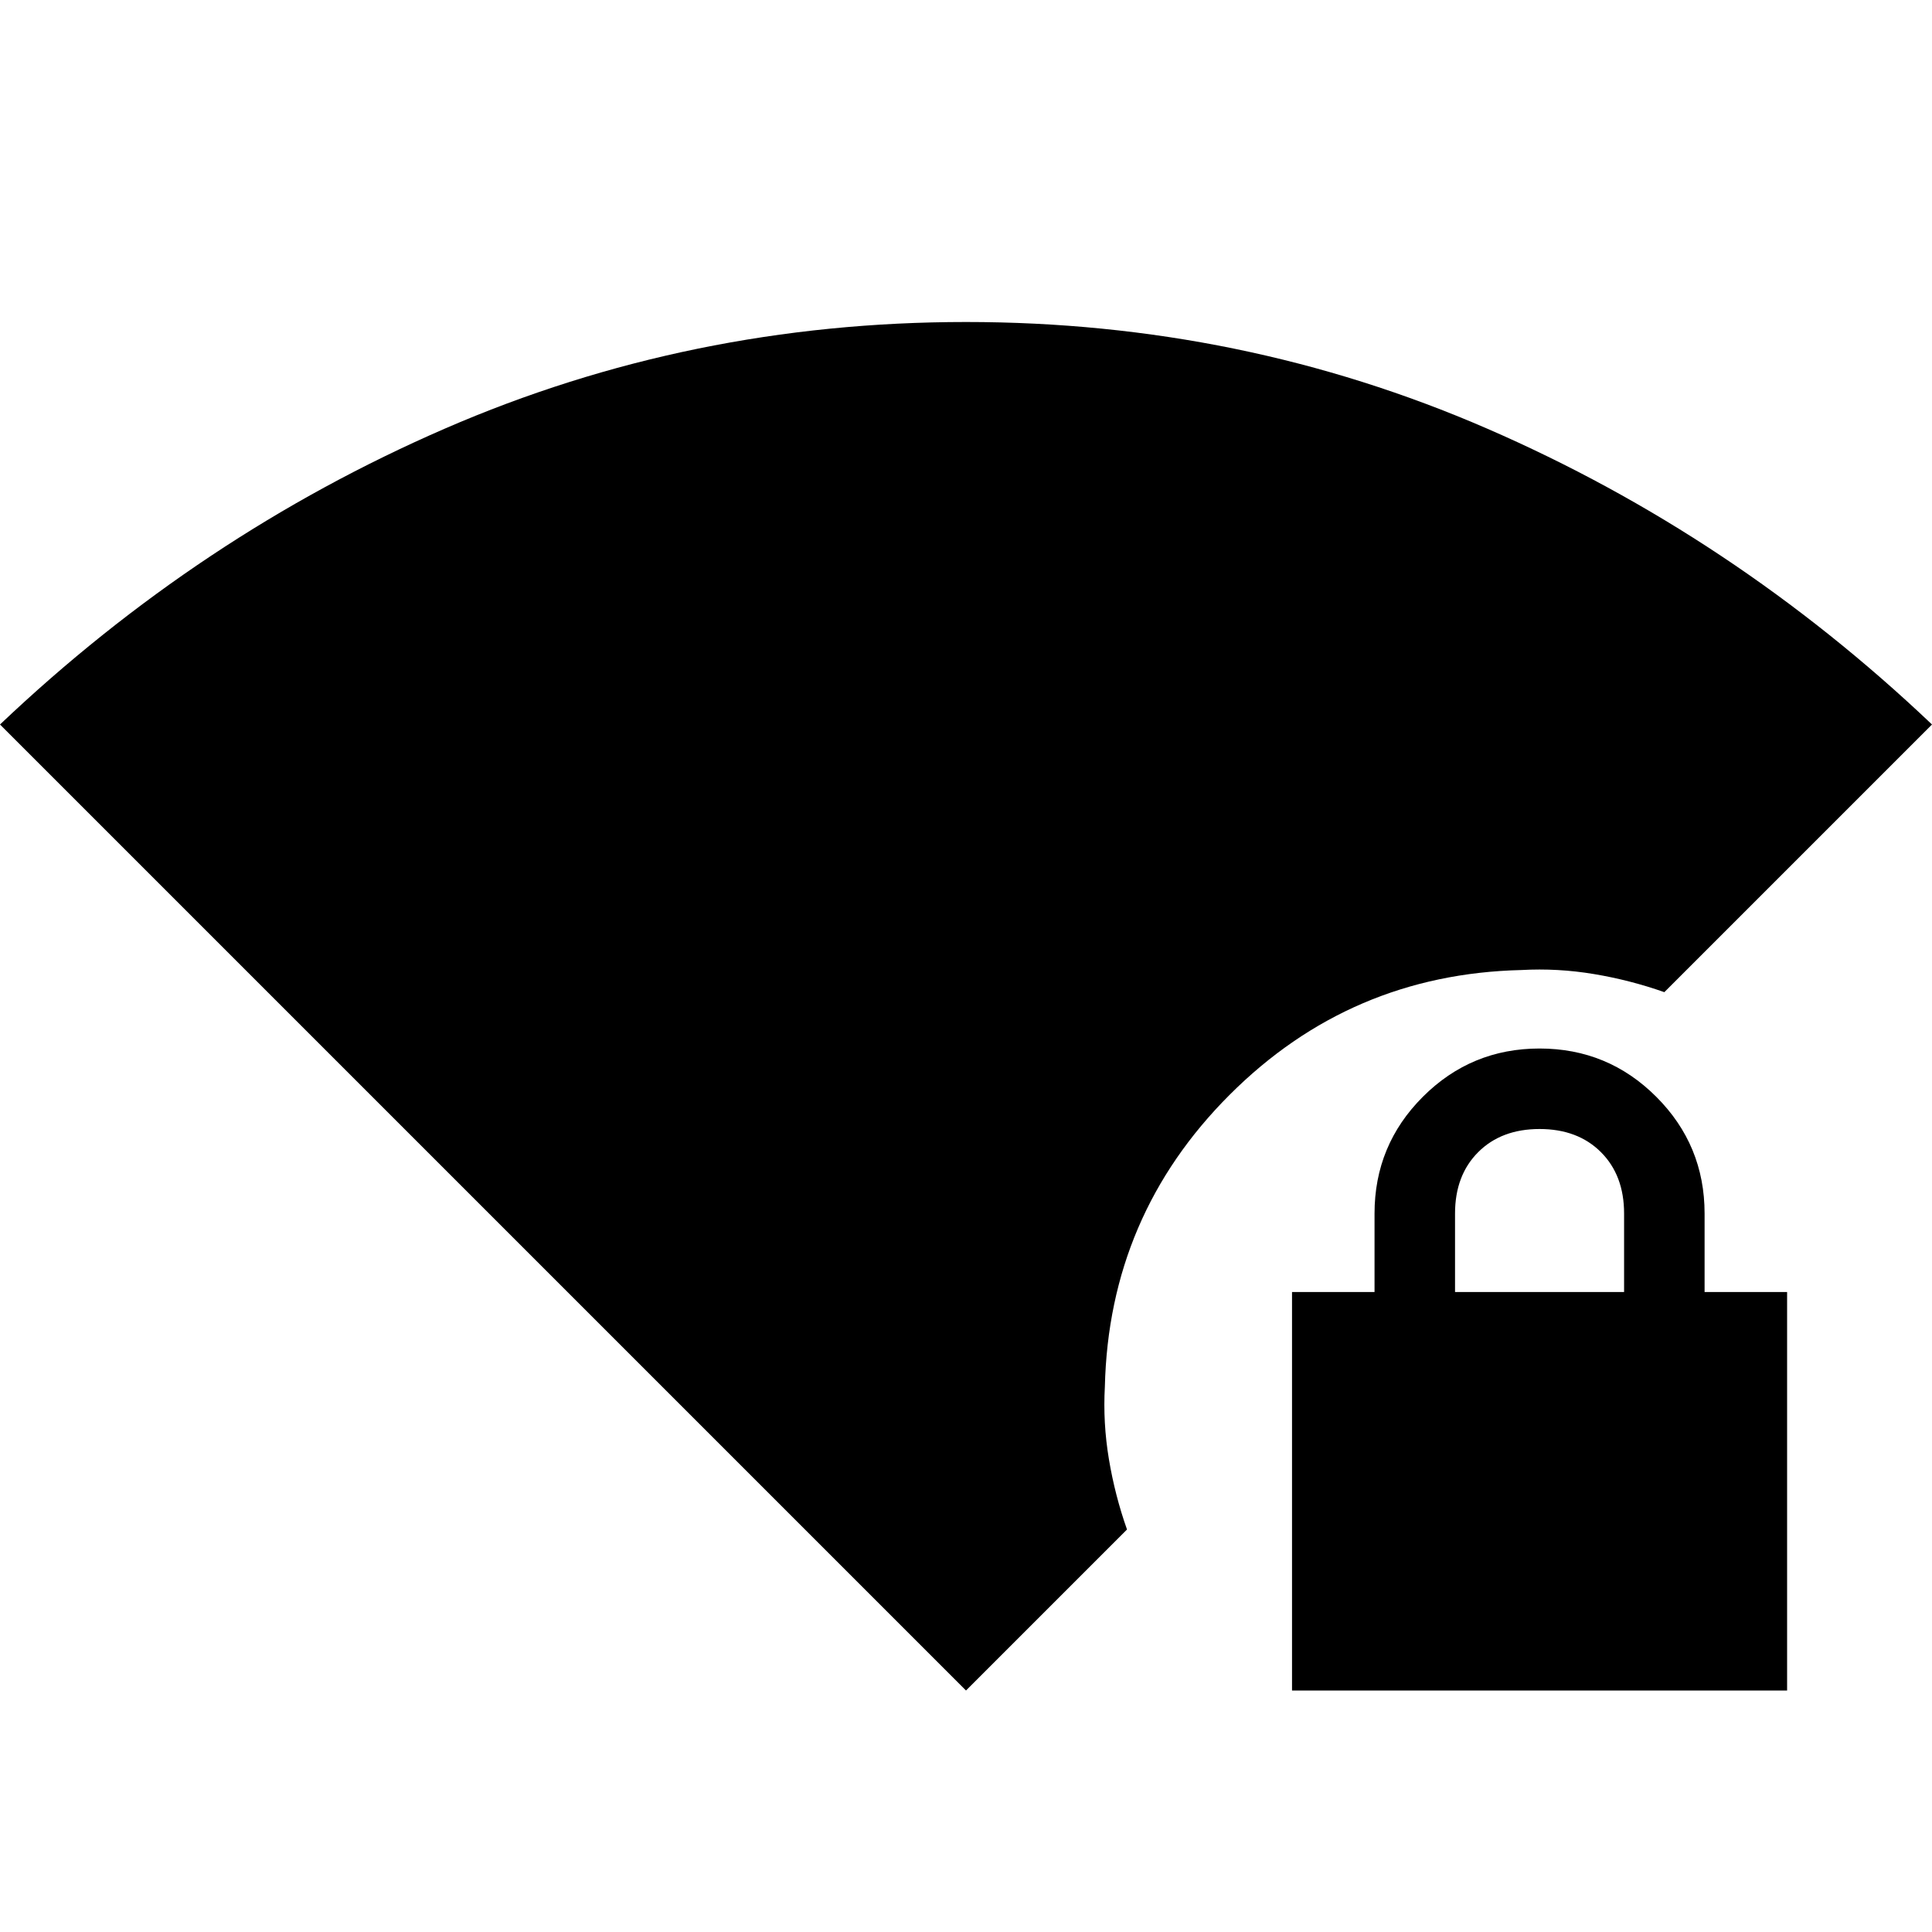 <svg xmlns="http://www.w3.org/2000/svg" viewBox="0 -960 960 960" fill="currentColor"><path d="M642-120v-198h41v-39q0-34 24-58t58-24q34 0 58 24t24 58v39h41v198H642Zm81-198h84v-39q0-19-11.5-30.5T765-399q-19 0-30.5 11.5T723-357v39ZM480-120 0-600q99-94 221-147t259-53q137 0 259 53t221 147L827-467q-17-6-35-9t-36-2q-85 2-145 62t-62 145q-1 18 2 36t9 35l-80 80Z"/></svg>